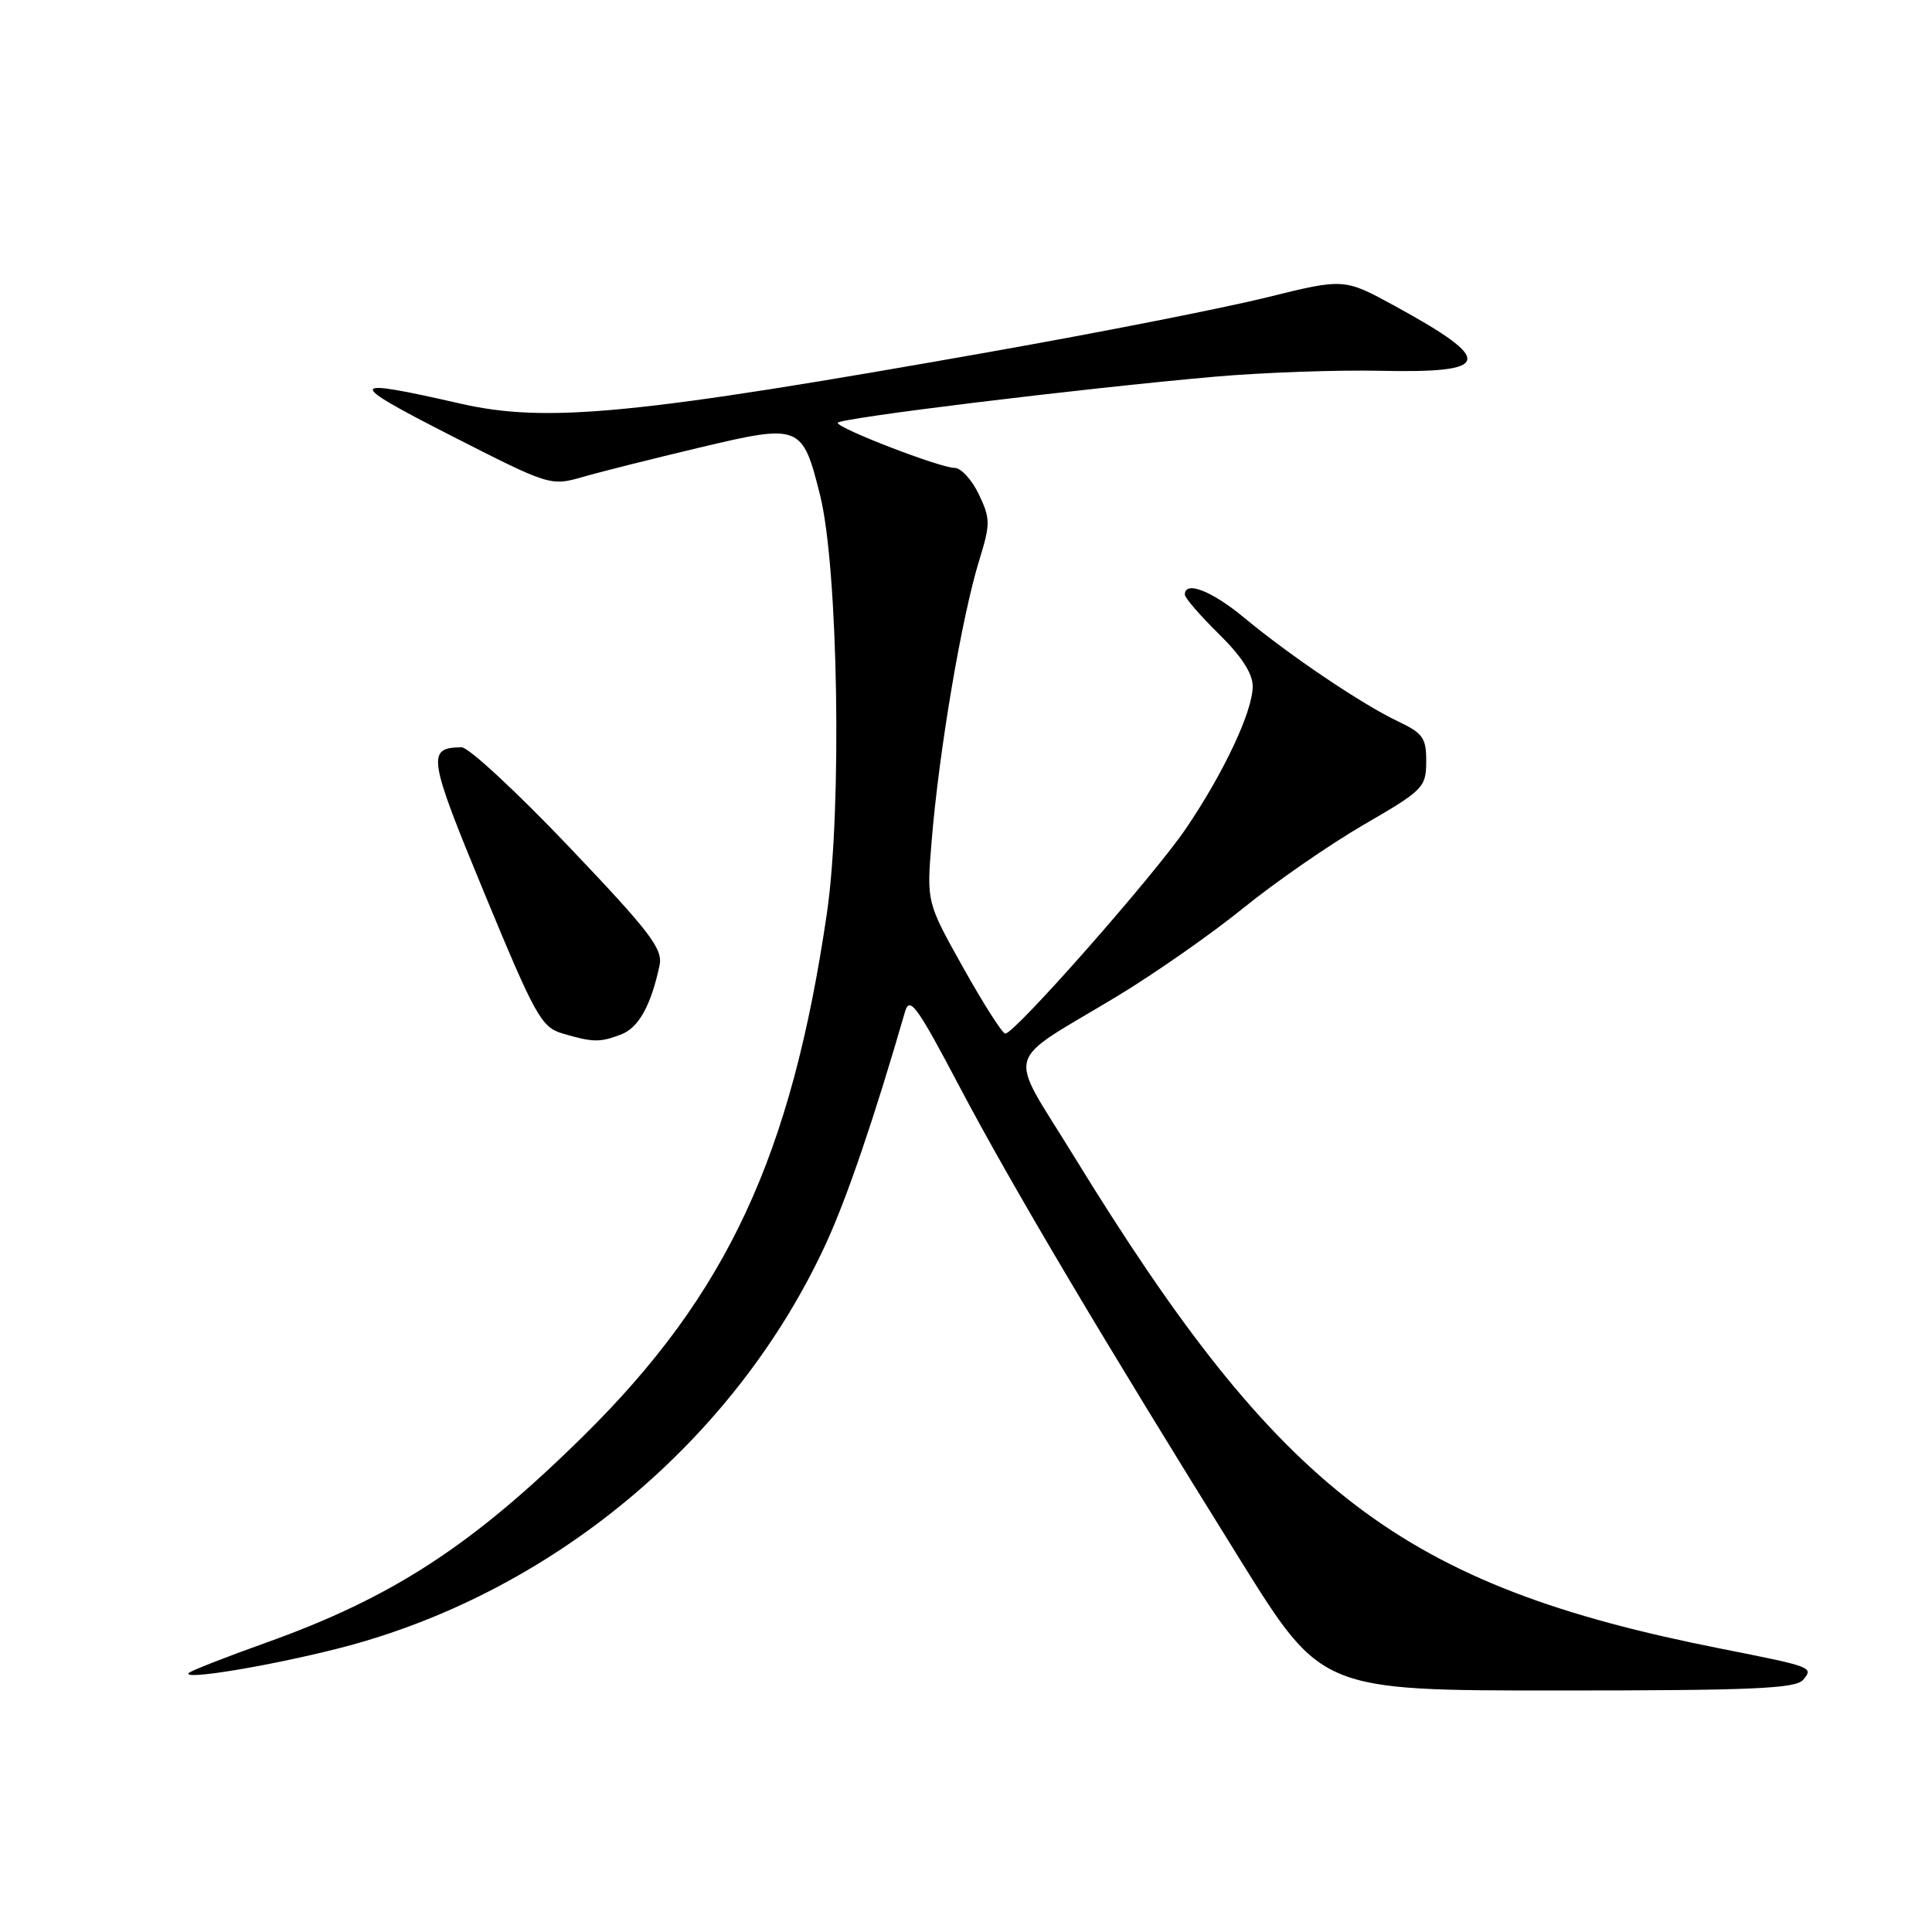 <?xml version="1.0" encoding="UTF-8" standalone="no"?>
<!DOCTYPE svg PUBLIC "-//W3C//DTD SVG 1.1//EN" "http://www.w3.org/Graphics/SVG/1.1/DTD/svg11.dtd" >
<svg xmlns="http://www.w3.org/2000/svg" xmlns:xlink="http://www.w3.org/1999/xlink" version="1.1" viewBox="0 0 256 256">
 <g >
 <path fill="currentColor"
d=" M 238.93 222.58 C 240.32 220.91 240.21 220.87 228.00 218.45 C 185.82 210.11 169.67 197.81 142.29 153.19 C 133.42 138.72 132.73 141.24 148.04 132.00 C 153.05 128.97 160.59 123.70 164.80 120.28 C 169.01 116.87 176.16 111.92 180.70 109.28 C 188.59 104.71 188.96 104.34 188.98 100.94 C 189.00 97.79 188.56 97.16 185.25 95.59 C 180.52 93.35 170.90 86.87 164.86 81.85 C 160.57 78.29 157.00 76.90 157.00 78.79 C 157.00 79.23 159.03 81.57 161.50 84.00 C 164.51 86.95 166.00 89.26 165.99 90.96 C 165.98 94.27 162.15 102.42 157.12 109.82 C 152.89 116.05 134.40 137.03 133.20 136.96 C 132.82 136.94 130.31 133.02 127.64 128.24 C 122.78 119.56 122.78 119.56 123.44 111.53 C 124.41 99.56 127.42 81.81 129.75 74.25 C 131.25 69.38 131.24 68.74 129.70 65.50 C 128.78 63.57 127.34 62.00 126.50 62.00 C 124.58 62.00 111.00 56.76 111.00 56.03 C 111.00 55.42 143.32 51.47 161.00 49.91 C 167.32 49.36 177.12 49.01 182.77 49.13 C 197.76 49.47 198.15 47.83 184.80 40.53 C 178.10 36.87 178.10 36.87 167.80 39.42 C 162.13 40.82 145.80 44.04 131.50 46.57 C 84.27 54.95 72.48 56.10 61.00 53.48 C 45.84 50.02 45.68 50.54 59.72 57.70 C 72.84 64.39 72.96 64.42 77.22 63.20 C 79.57 62.52 86.57 60.76 92.77 59.29 C 106.03 56.14 106.33 56.26 108.67 65.64 C 111.07 75.30 111.59 107.17 109.57 121.00 C 104.86 153.18 96.34 171.49 77.35 190.23 C 62.59 204.79 52.05 211.66 35.24 217.67 C 29.90 219.58 25.30 221.38 25.01 221.68 C 24.09 222.66 35.29 220.83 44.62 218.48 C 72.80 211.38 97.39 191.00 109.47 164.73 C 112.23 158.73 115.88 148.03 119.92 134.06 C 120.53 131.94 121.49 133.26 127.18 144.06 C 134.03 157.05 146.20 177.56 164.37 206.75 C 175.11 224.00 175.11 224.00 206.43 224.00 C 232.23 224.00 237.96 223.75 238.93 222.58 Z  M 82.28 137.08 C 84.61 136.20 86.24 133.28 87.39 127.95 C 87.86 125.74 86.22 123.58 75.39 112.20 C 68.48 104.94 62.08 99.01 61.17 99.02 C 56.51 99.06 56.70 100.26 64.19 118.37 C 70.91 134.62 71.74 136.11 74.50 136.93 C 78.56 138.13 79.47 138.15 82.28 137.08 Z "/>
</g>
</svg>